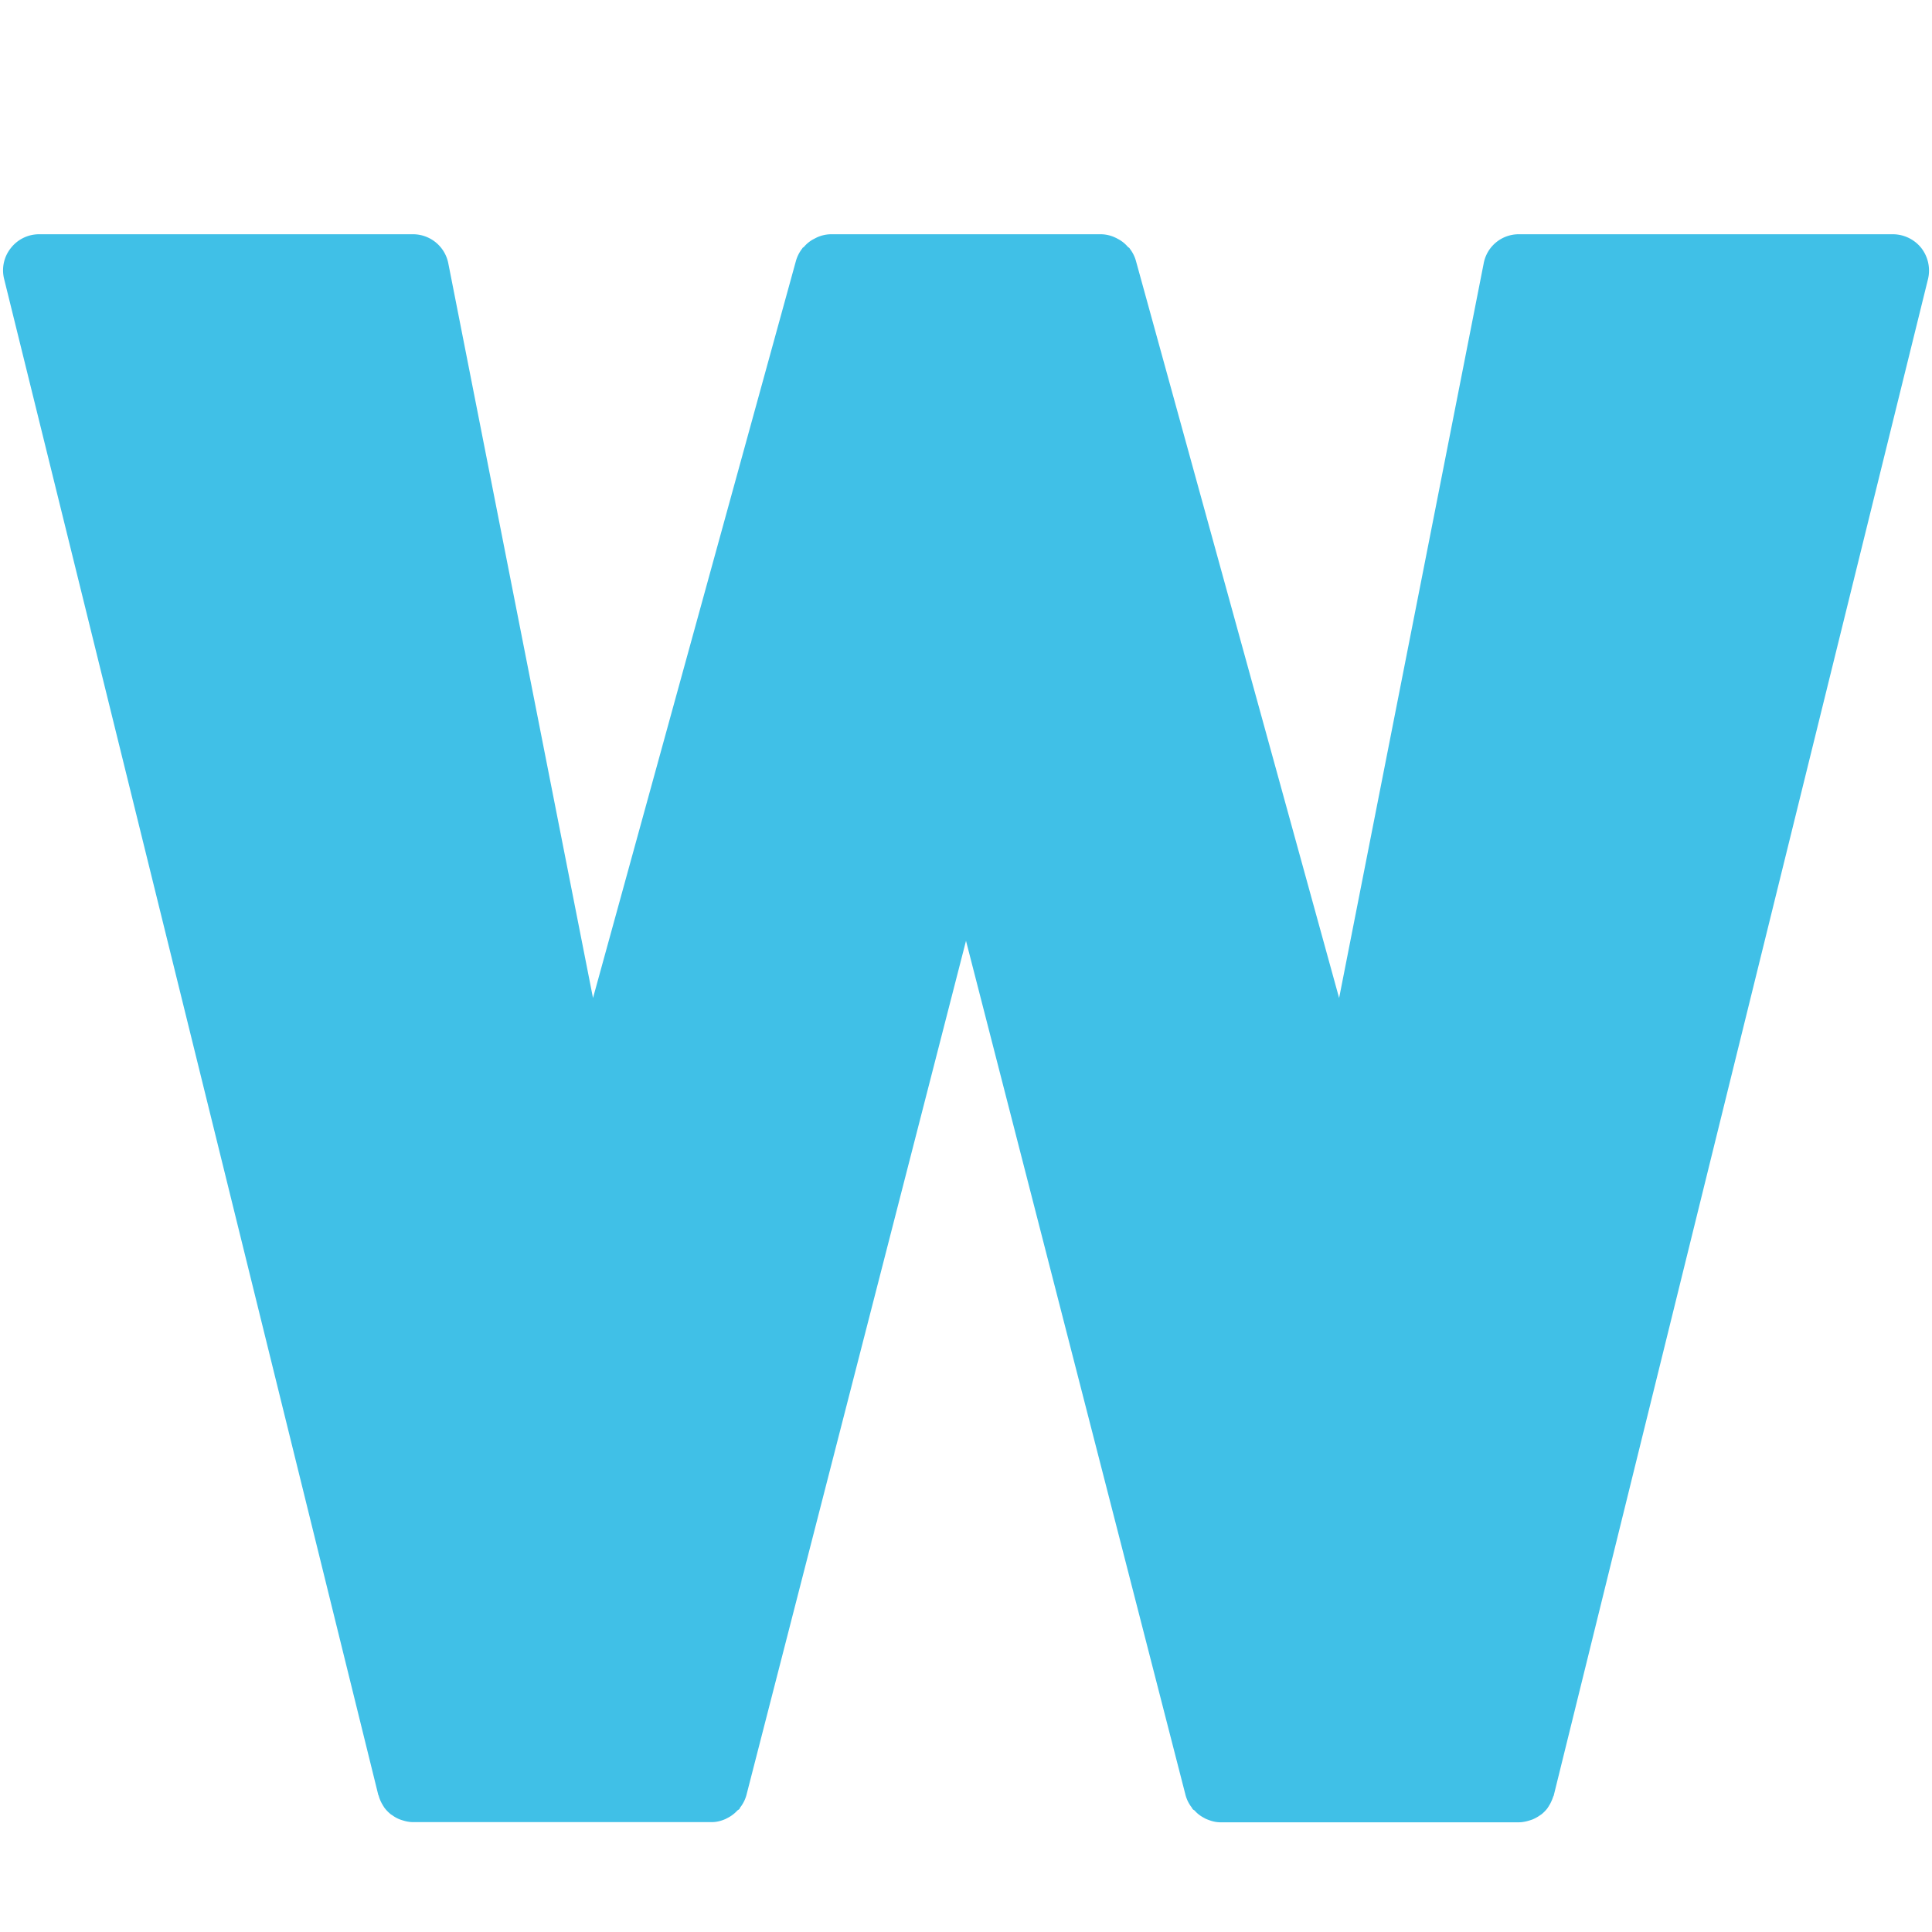 <svg xmlns="http://www.w3.org/2000/svg" width="1em" height="1em" viewBox="0 0 32 32"><path fill="#40C0E7" d="M31.823 4.108a.605.605 0 0 0-.468-.228h-6.198a.59.59 0 0 0-.582.48L22.18 16.53L18.813 4.315a.583.583 0 0 0-.098-.193c-.003-.002-.003-.01-.008-.012c-.007-.01-.02-.013-.027-.022a.547.547 0 0 0-.15-.123c-.02-.01-.038-.022-.058-.03a.57.57 0 0 0-.235-.055H13.76a.579.579 0 0 0-.235.055l-.058.03a.547.547 0 0 0-.15.123c-.01.01-.02.012-.027.022c-.002.005-.002.01-.007.012a.608.608 0 0 0-.098.193L9.822 16.53L7.425 4.36a.596.596 0 0 0-.583-.48H.647a.594.594 0 0 0-.467.228a.59.59 0 0 0-.113.507l6.198 25.112c.002.008.01.015.01.026a.62.62 0 0 0 .057.132c.008.012.013.025.023.037c.005.008.007.015.015.023c.03.04.062.072.102.105c.005.005.013.008.02.012a.525.525 0 0 0 .175.088c.055.018.115.03.175.03h4.946c.082 0 .157-.02.23-.052l.057-.03a.579.579 0 0 0 .138-.11c.01-.01.025-.015.035-.026c.005-.007.005-.014.01-.022a.582.582 0 0 0 .105-.207L16 15.583l3.637 14.152a.58.58 0 0 0 .105.207c.005.008.005.015.013.023c.008.01.023.015.033.025c.04.045.084.08.137.11c.02.01.037.022.058.03c.072.03.147.053.23.053h4.944c.06 0 .118-.013.175-.03l.046-.015a.627.627 0 0 0 .132-.073l.02-.013a.583.583 0 0 0 .102-.104c.005-.008.008-.015.015-.023c.008-.012.013-.025.023-.038a.786.786 0 0 0 .057-.132c.003-.008.01-.015.01-.025l6.198-25.112a.61.61 0 0 0-.112-.51"/></svg>